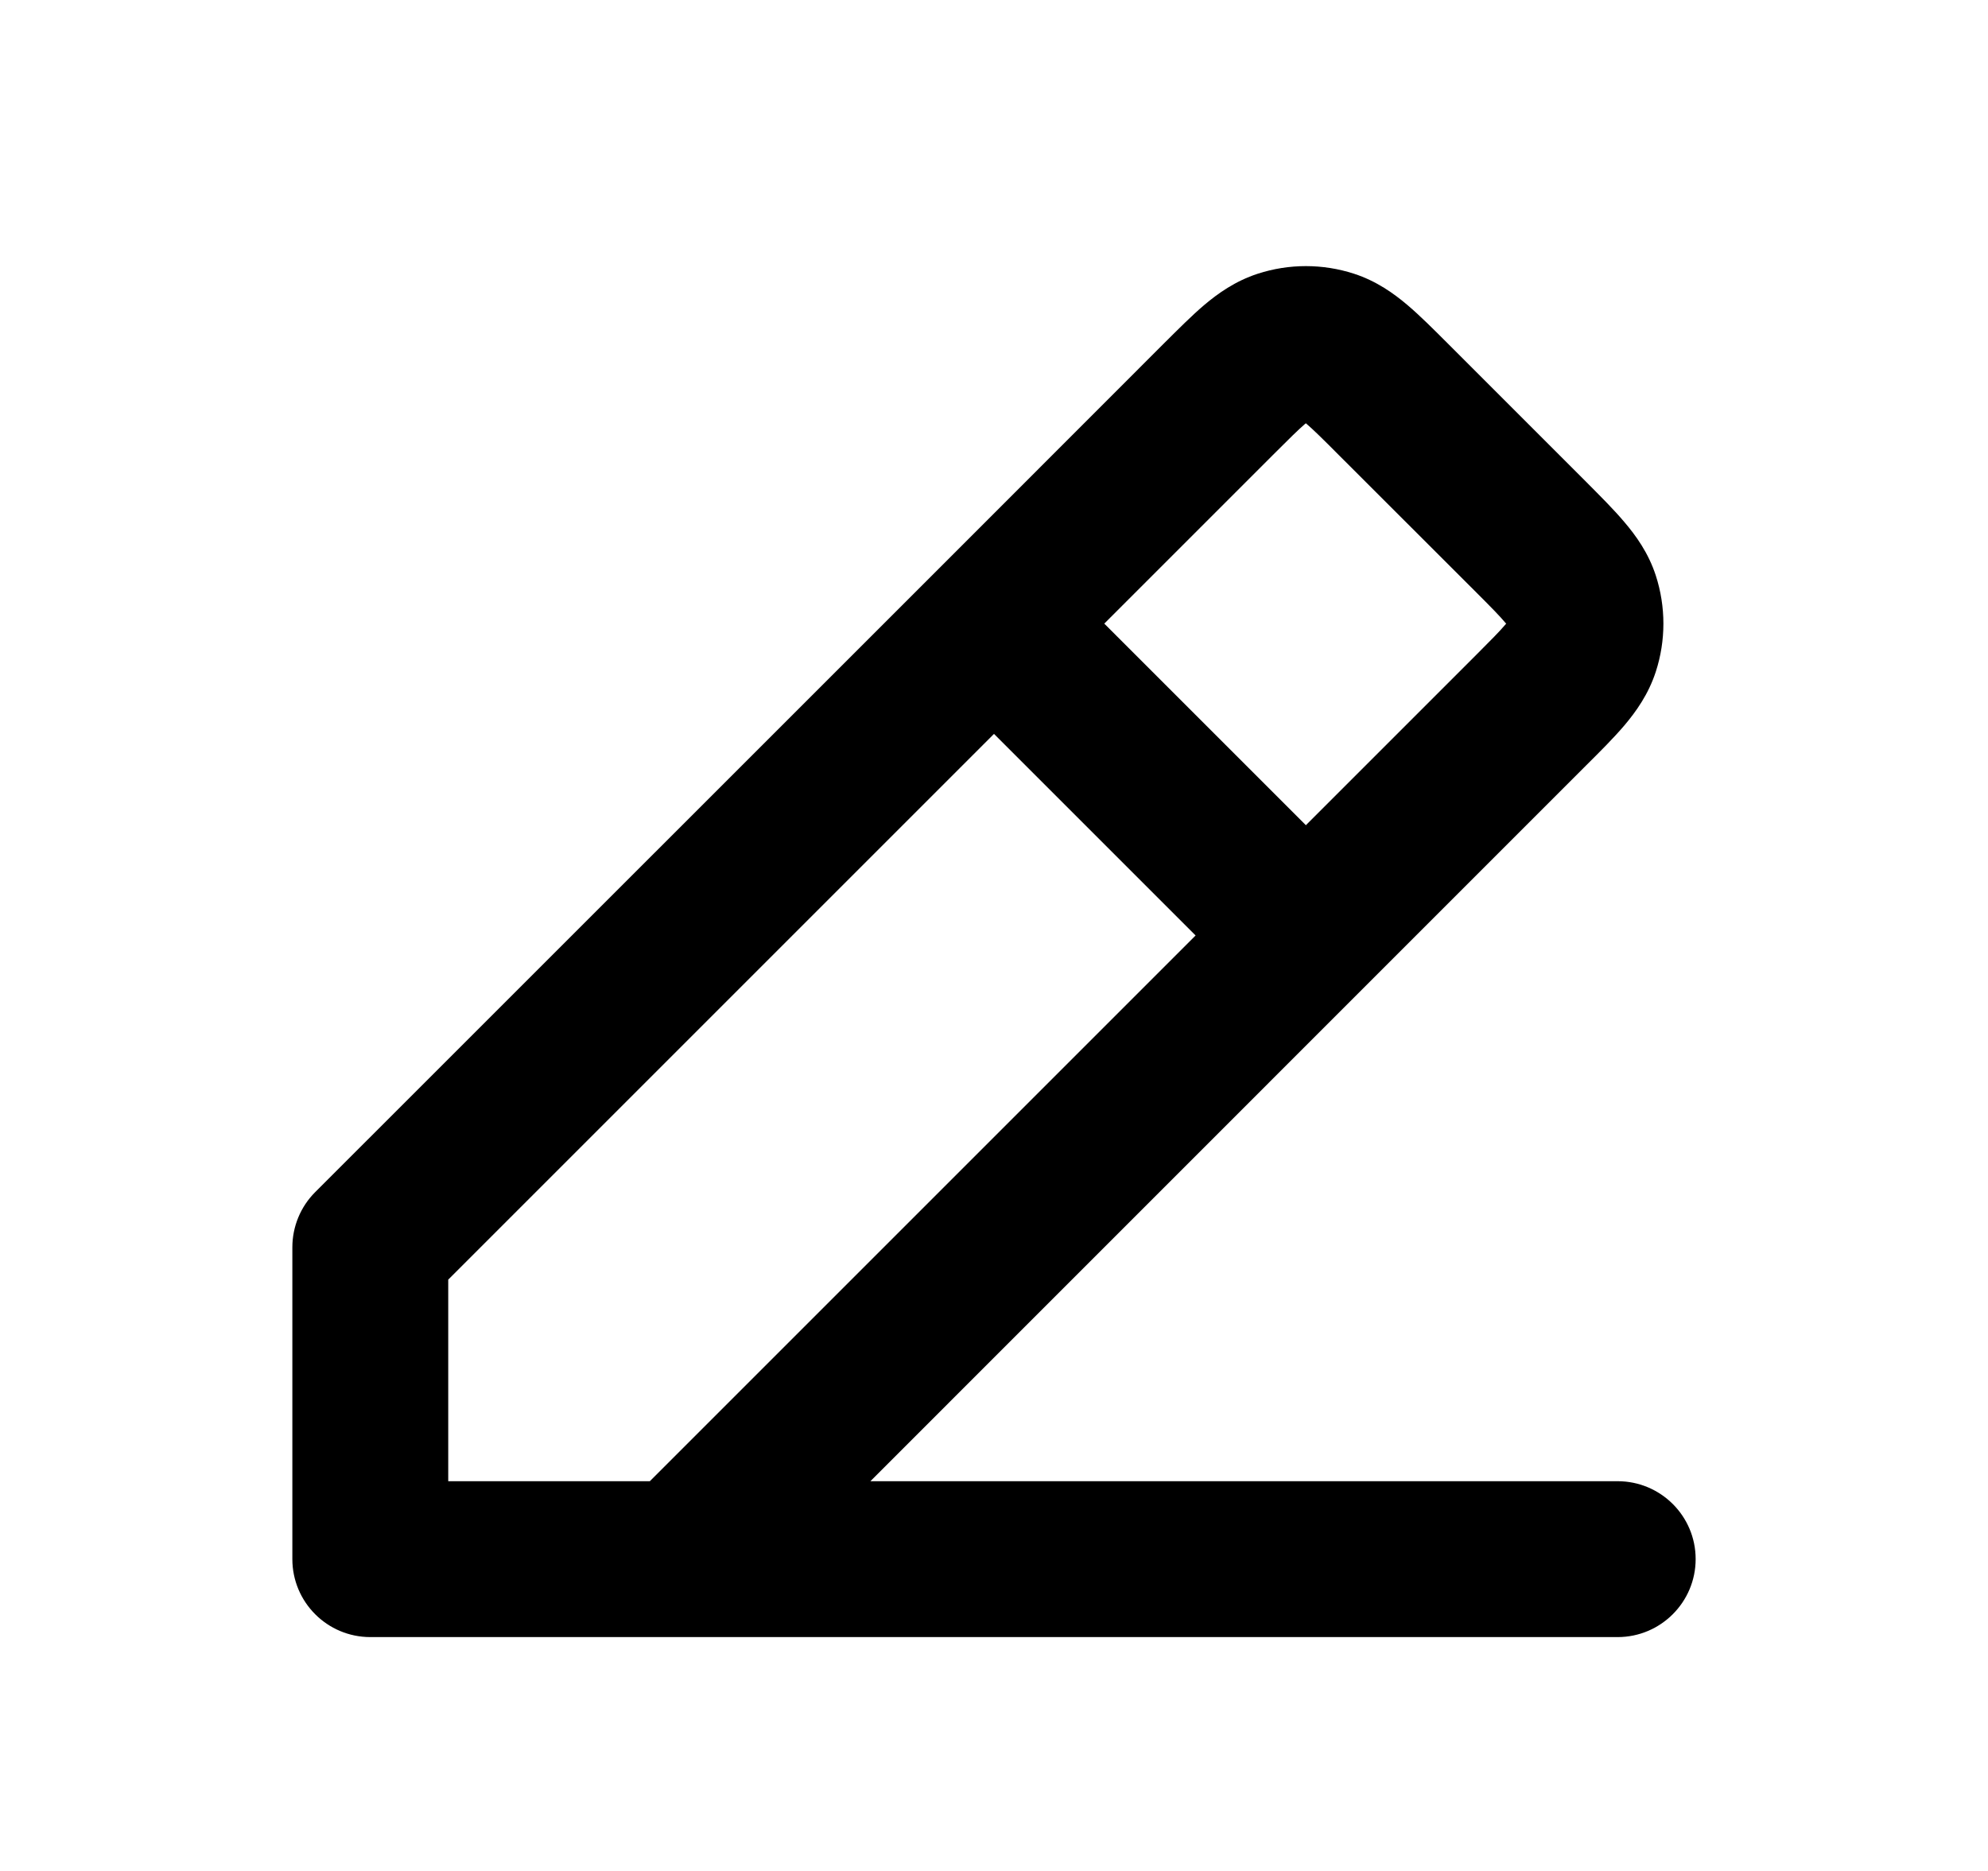 <svg width="17" height="16" viewBox="0 0 17 16" fill="none" xmlns="http://www.w3.org/2000/svg">
<g id="fi_10396924">
<g id="Edit / Edit_Pencil_Line_01">
<path id="Vector (Stroke)" fill-rule="evenodd" clip-rule="evenodd" d="M10.755 2.341C11.023 2.254 11.311 2.254 11.579 2.341C11.772 2.404 11.919 2.51 12.036 2.609C12.142 2.699 12.257 2.814 12.376 2.933L13.566 4.123C13.684 4.242 13.8 4.357 13.89 4.464C13.989 4.58 14.096 4.728 14.159 4.921C14.246 5.189 14.246 5.478 14.159 5.745C14.096 5.938 13.99 6.086 13.891 6.203C13.801 6.309 13.685 6.425 13.566 6.543L13.545 6.564L7.443 12.667H13.833C14.201 12.667 14.5 12.965 14.5 13.333C14.5 13.701 14.201 14 13.833 14H3.167C2.798 14 2.5 13.701 2.5 13.333V10.667C2.5 10.49 2.57 10.32 2.695 10.195L8.029 4.862L9.944 2.946L9.957 2.933C10.076 2.815 10.191 2.699 10.297 2.609C10.414 2.51 10.562 2.404 10.755 2.341ZM8.5 6.276L3.833 10.943V12.667H5.557L10.224 8L8.5 6.276ZM11.167 7.057L12.614 5.61C12.75 5.474 12.825 5.398 12.874 5.34C12.876 5.338 12.878 5.335 12.88 5.333C12.878 5.331 12.876 5.329 12.874 5.327C12.824 5.267 12.748 5.19 12.608 5.05L11.448 3.891C11.309 3.751 11.232 3.676 11.173 3.625C11.171 3.623 11.169 3.622 11.167 3.62C11.165 3.622 11.162 3.624 11.16 3.625C11.101 3.676 11.024 3.752 10.885 3.891L10.882 3.894L9.443 5.333L11.167 7.057Z" fill="black"/>
</g>
</g>
</svg>
